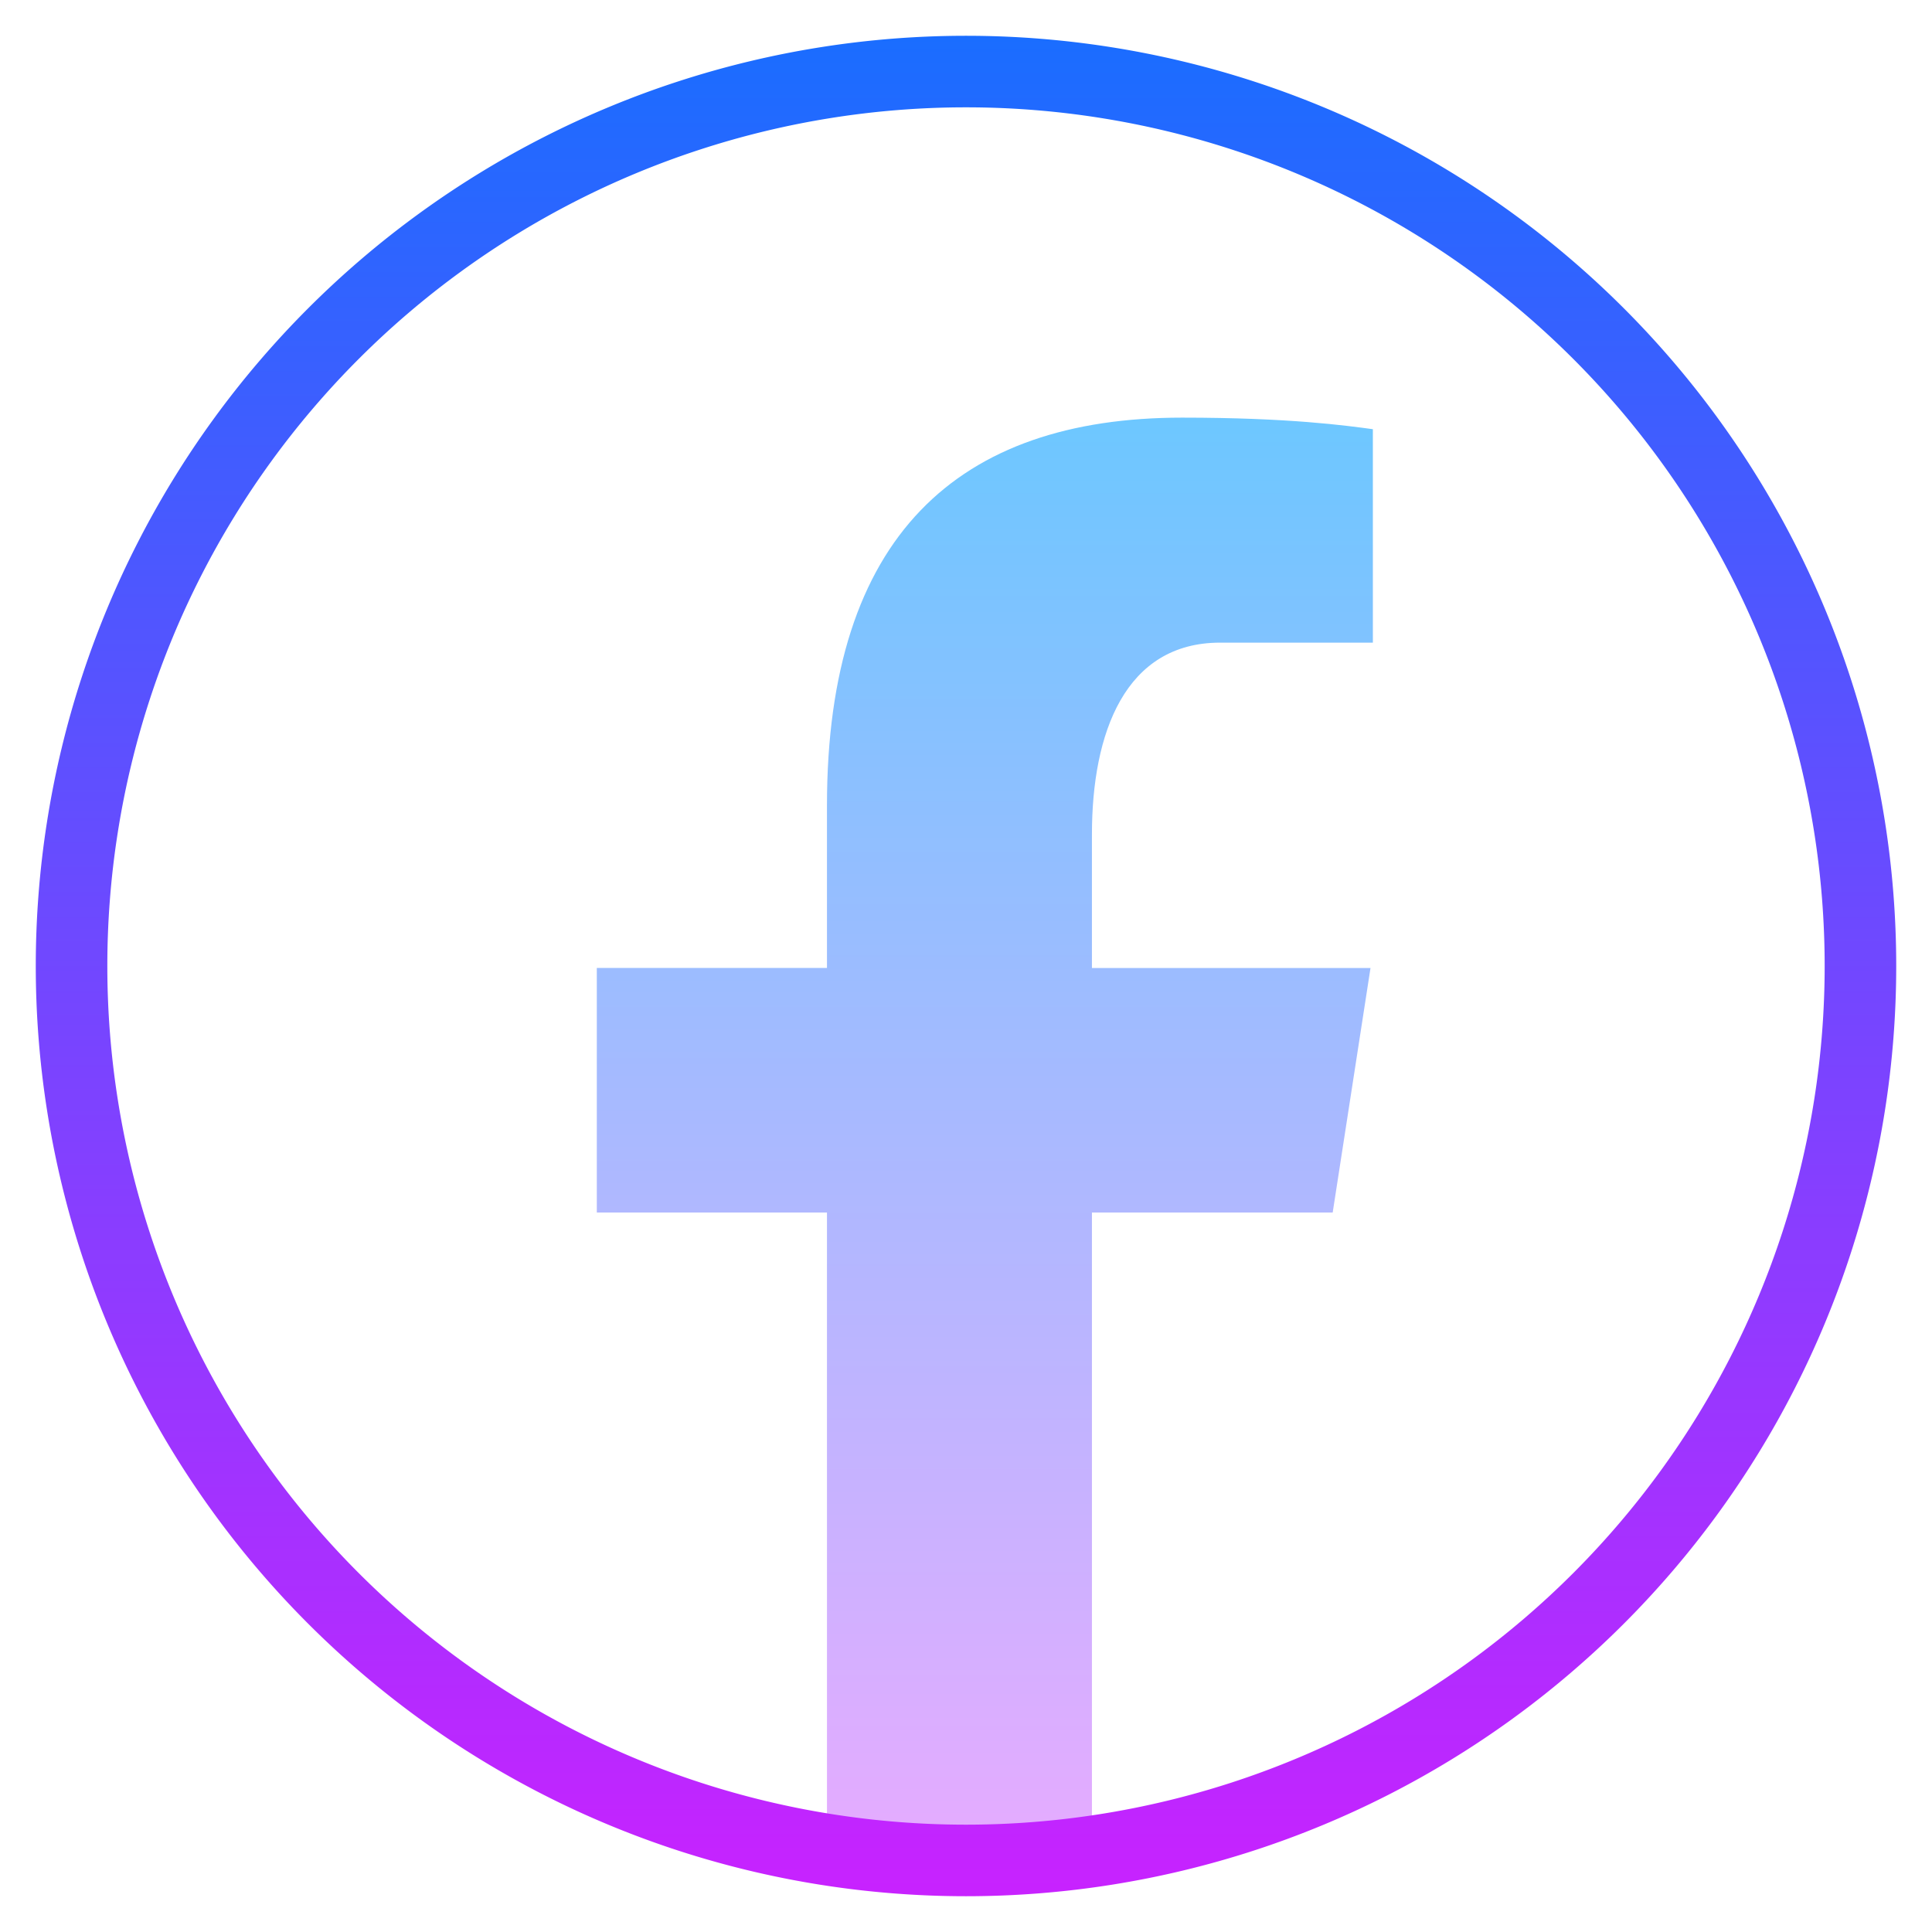 <?xml version="1.0" encoding="UTF-8" standalone="no"?>
<svg
   xmlns:dc="http://purl.org/dc/elements/1.1/"
   xmlns:cc="http://creativecommons.org/ns#"
   xmlns:rdf="http://www.w3.org/1999/02/22-rdf-syntax-ns#"
   xmlns:svg="http://www.w3.org/2000/svg"
   xmlns="http://www.w3.org/2000/svg"
   id="svg46"
   version="1.1"
   height="54"
   width="54"
   viewBox="0 0 54 54">
  <defs
     id="defs50" />
  <linearGradient
     gradientTransform="translate(-5,-5)"
     gradientUnits="userSpaceOnUse"
     y2="56.834"
     y1="16.627"
     x2="32.526"
     x1="32.526"
     id="rhA40cqBlsJ1wx2ZjgJTqa">
    <stop
       id="stop32"
       stop-color="#6dc7ff"
       offset="0" />
    <stop
       id="stop34"
       stop-color="#e6abff"
       offset="1" />
  </linearGradient>
  <path
     style="fill:url(#rhA40cqBlsJ1wx2ZjgJTqa)"
     id="path37"
     d="m 30.52,33.891 h 6.729 l 1.057,-6.835 h -7.786 V 23.32 c 0,-2.839 0.928,-5.358 3.584,-5.358 h 4.268 v -5.966 c -0.75,-0.101 -2.335,-0.323 -5.332,-0.323 -6.258,0 -9.926,3.305 -9.926,10.834 v 4.548 h -6.433 v 6.835 h 6.433 v 17.788 c 1.271,0.191 2.562,0.322 3.886,0.322 1.197,0 2.366,-0.109 3.52,-0.266 z"
     fill="url(#rhA40cqBlsJ1wx2ZjgJTqa)" />
  <linearGradient
     gradientUnits="userSpaceOnUse"
     gradientTransform="matrix(1,0,0,-1,-5,59)"
     y2="6"
     y1="58"
     x2="32"
     x1="32"
     id="rhA40cqBlsJ1wx2ZjgJTqb">
    <stop
       id="stop39"
       stop-color="#1a6dff"
       offset="0" />
    <stop
       id="stop41"
       stop-color="#c822ff"
       offset="1" />
  </linearGradient>
  <path
     style="stroke:url(#rhA40cqBlsJ1wx2ZjgJTqb)"
     id="path44"
     d="m 27,2 a 25,25 0 1 0 0,50 25,25 0 1 0 0,-50 z"
     stroke-width="2"
     stroke-miterlimit="10"
     stroke="url(#rhA40cqBlsJ1wx2ZjgJTqb)"
     fill="none" />
</svg>
